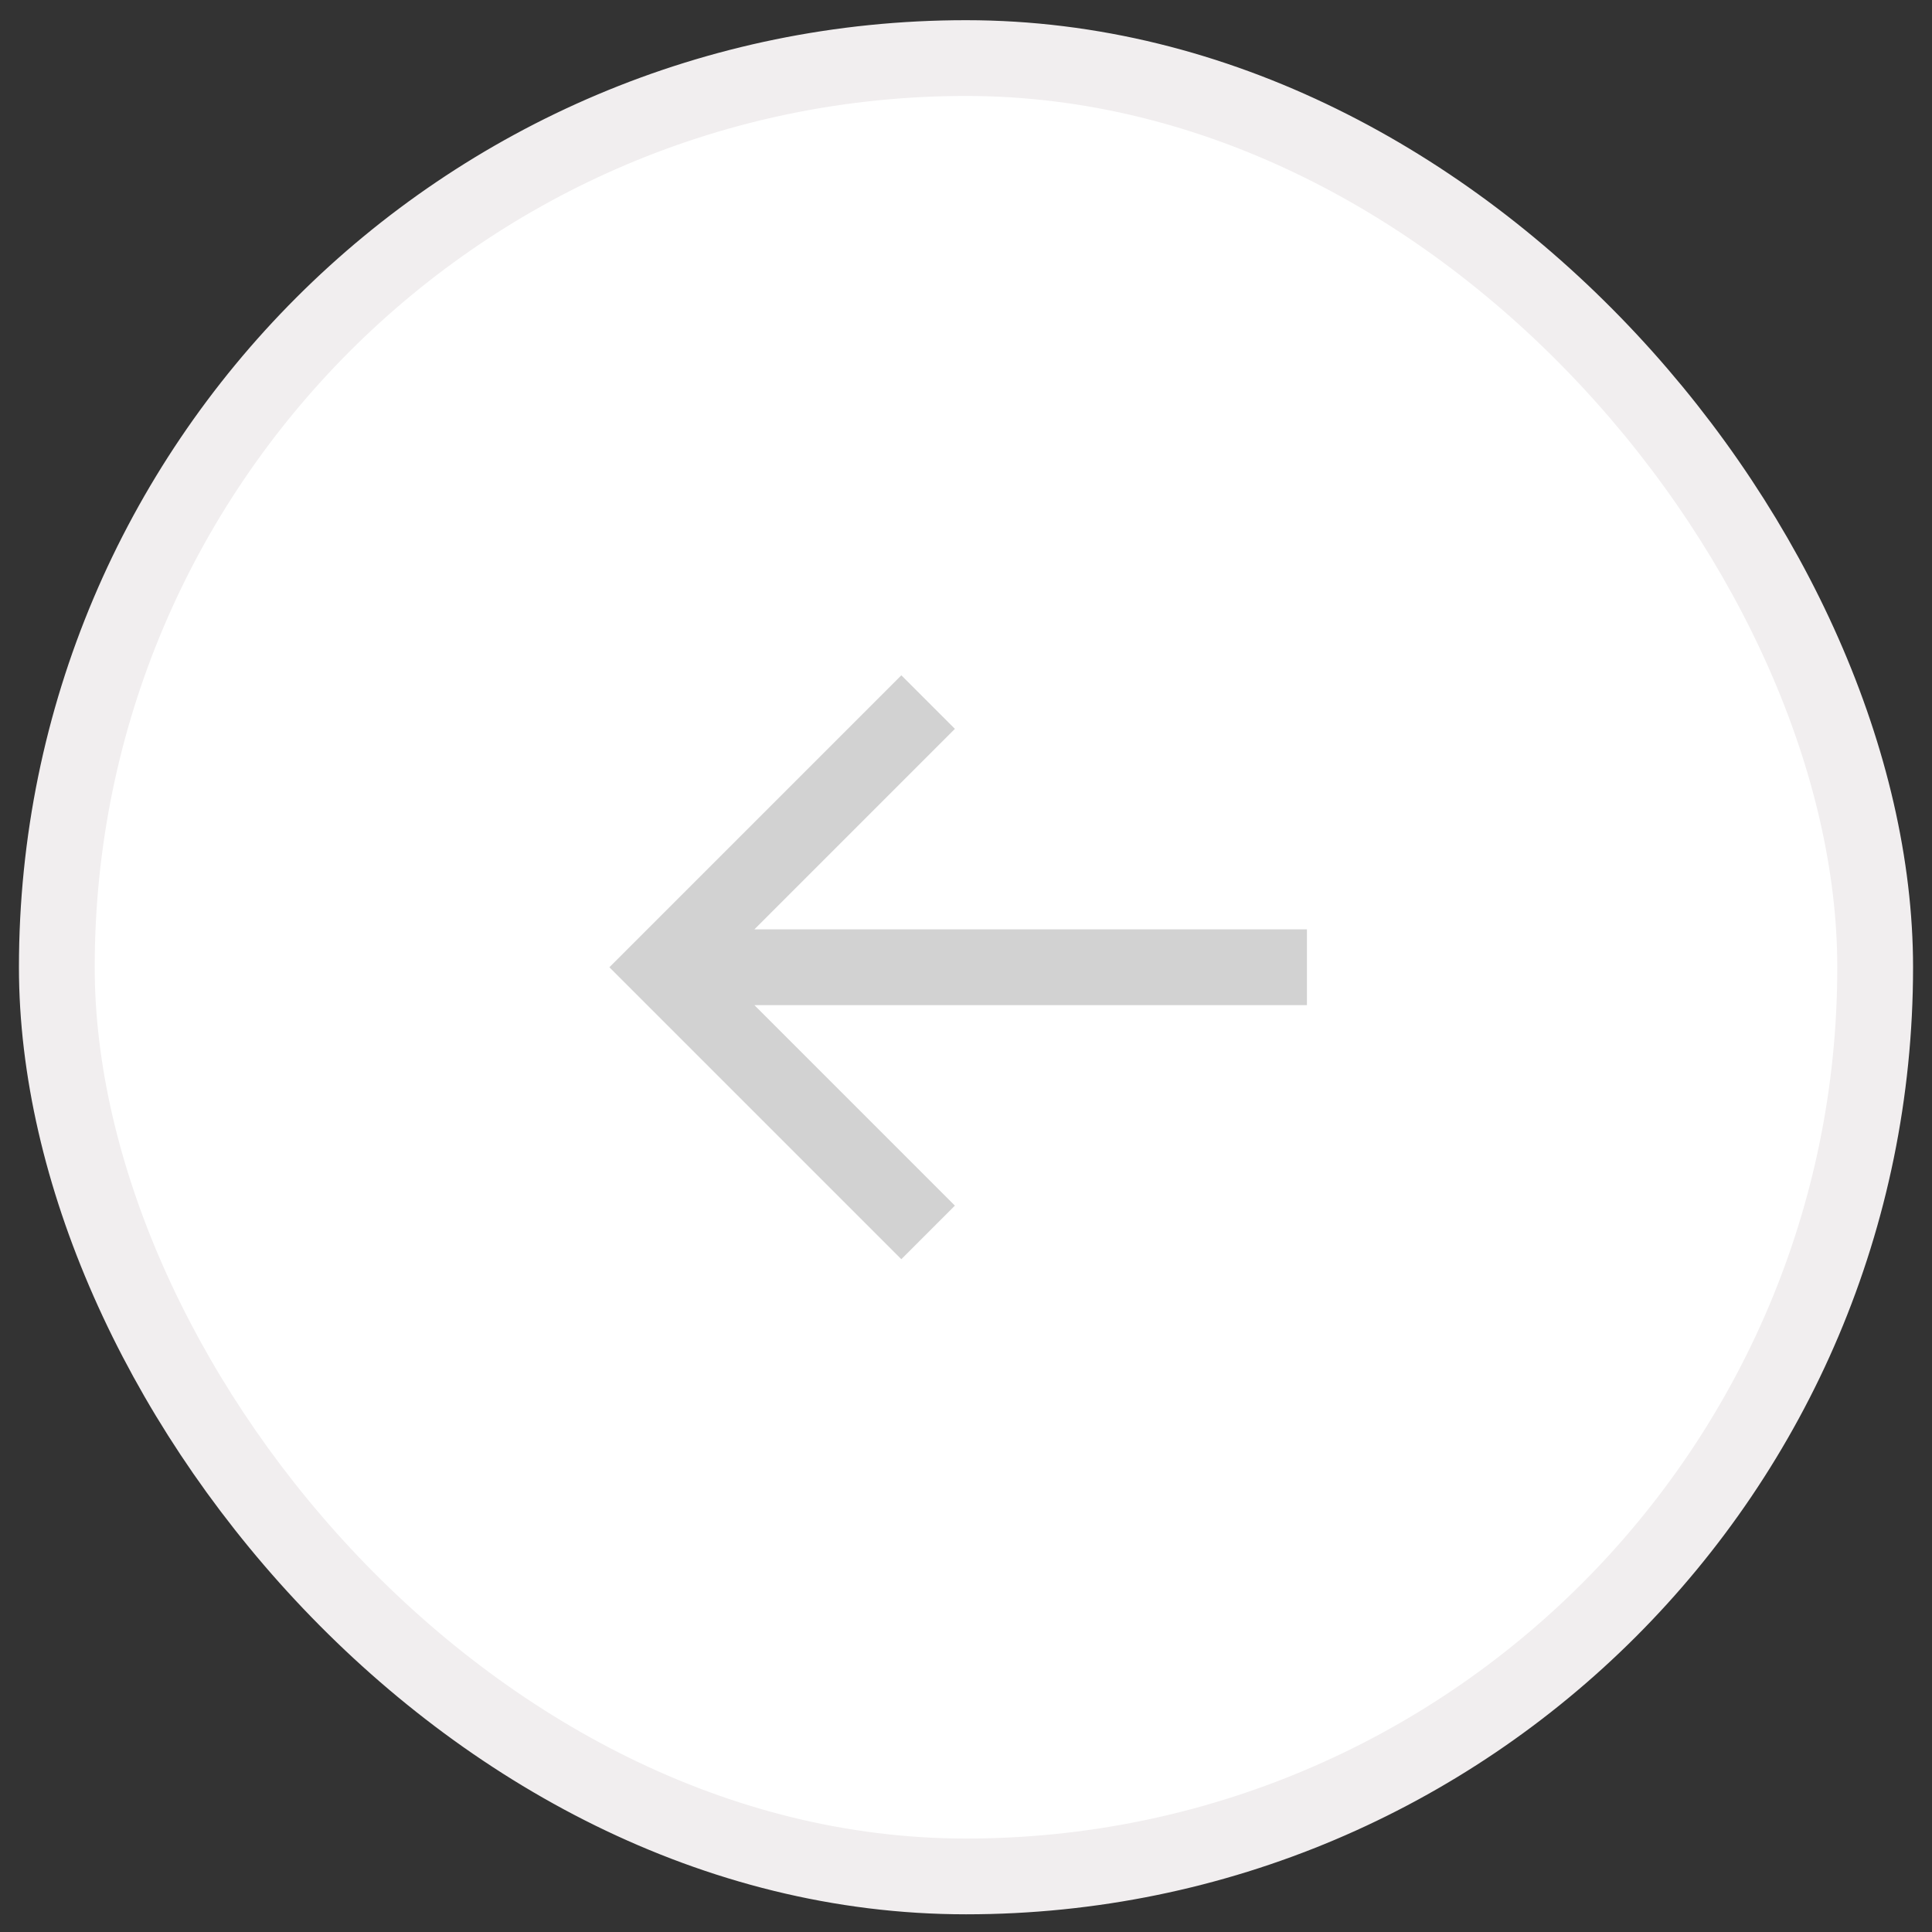 <svg width="51" height="51" viewBox="0 0 51 51" fill="none" xmlns="http://www.w3.org/2000/svg">
<rect x="0" y="0" width="51" height="51" fill="#333333" stroke="none"/>
<rect x="1.5" y="1.533" width="48" height="48" rx="24" fill="white"/>
<path d="M34.5 24.533H19.914L25.207 19.24L23.793 17.826L16.086 25.533L23.793 33.24L25.207 31.826L19.914 26.533H34.5V24.533Z" fill="#D2D2D2"/>
<rect x="1.5" y="1.533" width="48" height="48" rx="24" stroke="#F1EEEF" stroke-width="2"/>
</svg>
